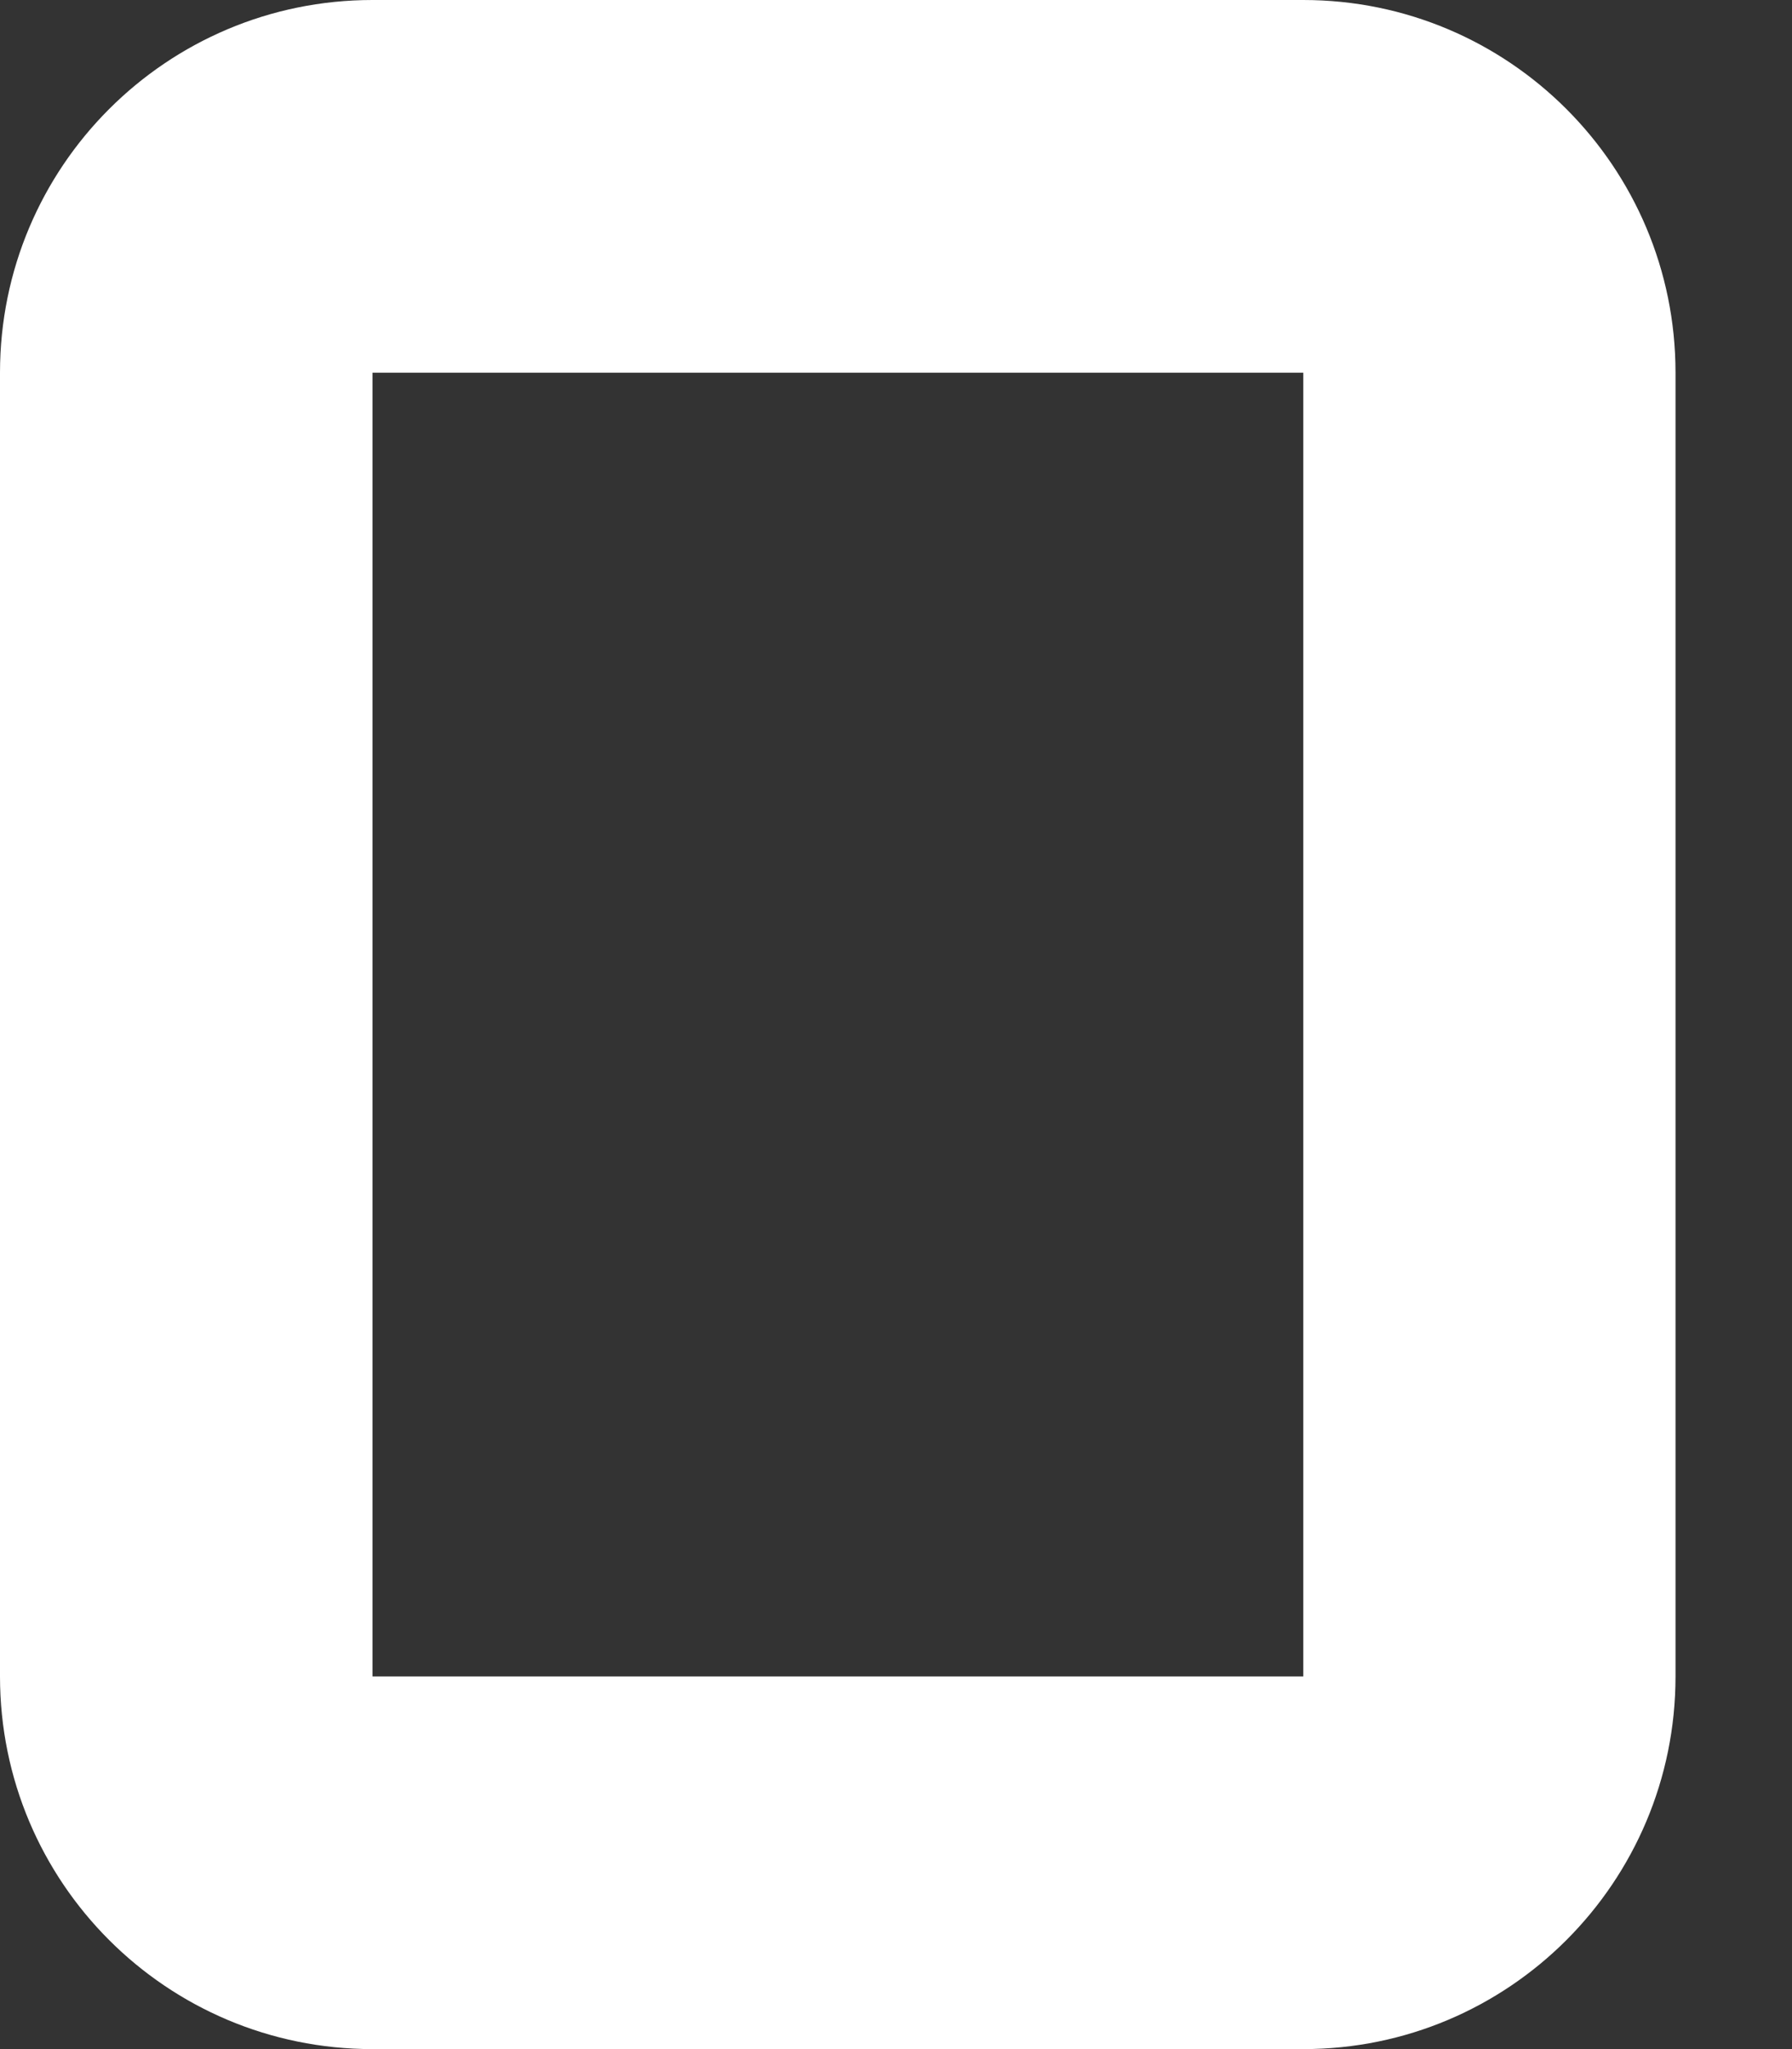 <svg width="7" height="8" viewBox="0 0 7 8" fill="none" xmlns="http://www.w3.org/2000/svg">
<rect x="0" y="0" width="7" height="8" fill="#333333" stroke="none"/>
<path d="M1.455 1.455L1.455 6.545L5.091 6.545L5.091 1.455L1.455 1.455ZM6.545 6.545C6.545 7.349 5.894 8 5.091 8L1.455 8C0.651 8 0 7.349 0 6.545L0 1.455C0 0.651 0.651 0 1.455 0L5.091 0C5.894 0 6.545 0.651 6.545 1.455L6.545 6.545Z" fill="white"/>
</svg>
